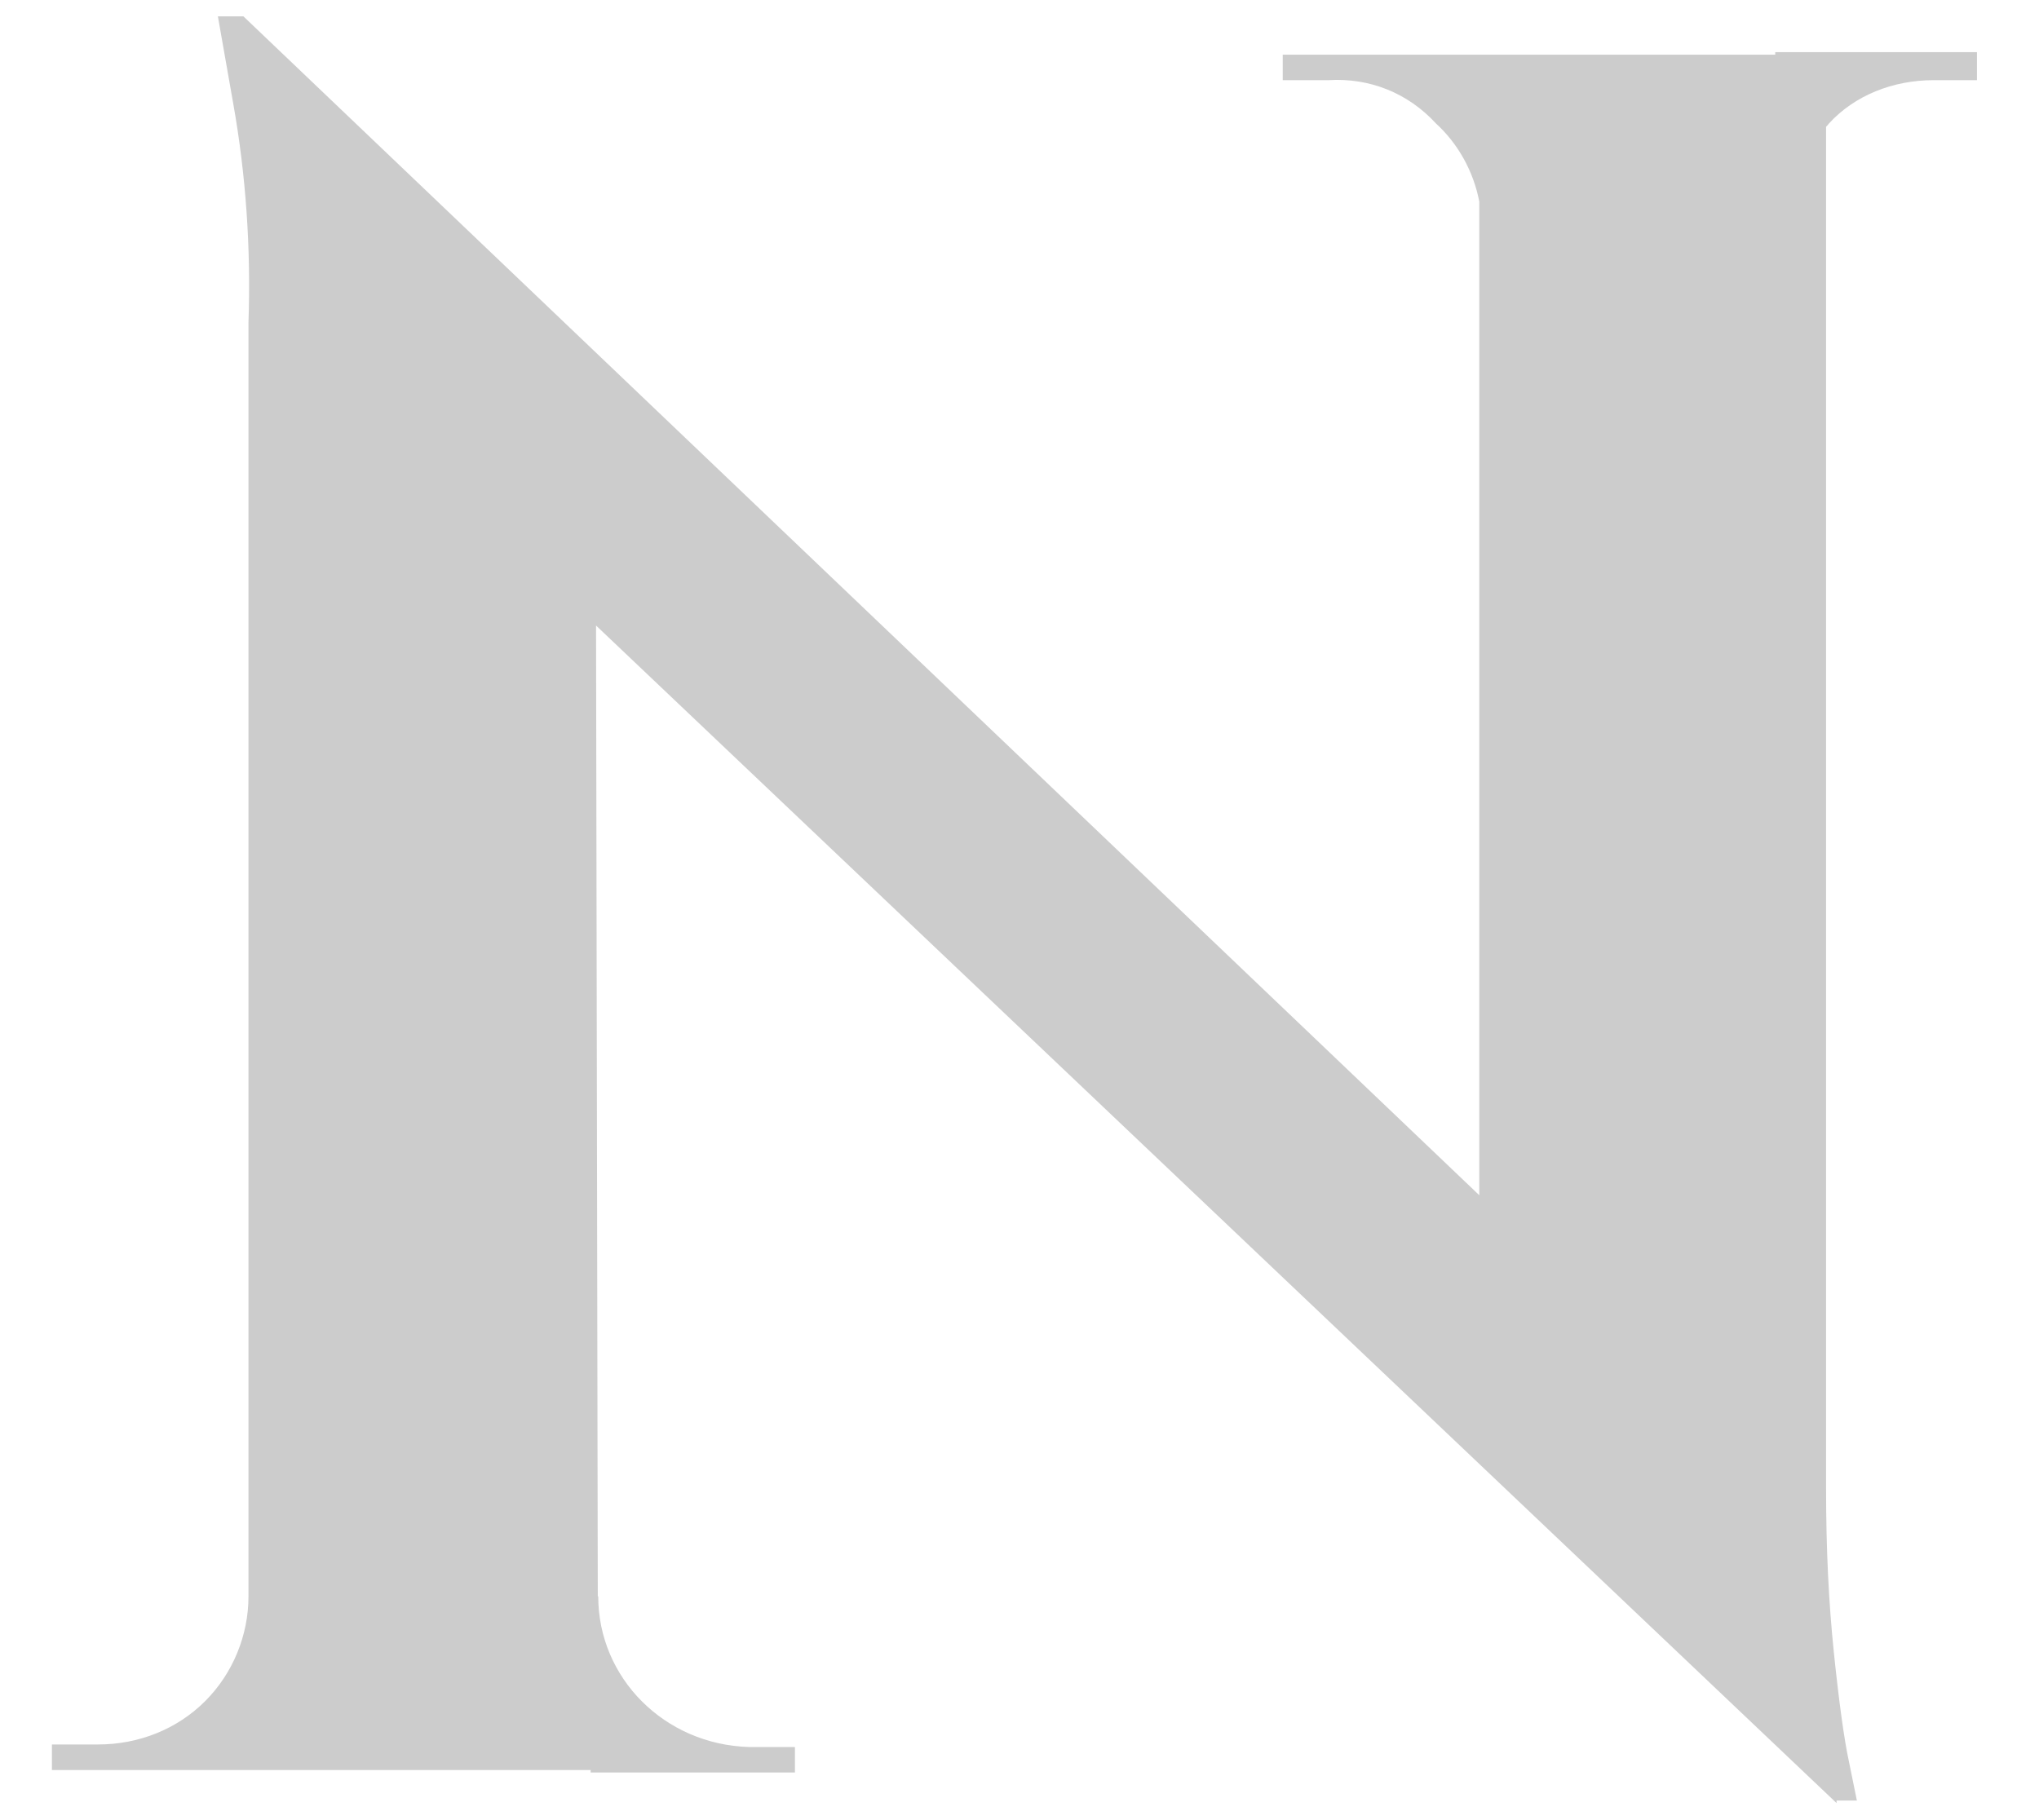 <svg width="28" height="25" viewBox="0 0 28 25" fill="none" xmlns="http://www.w3.org/2000/svg">
<path d="M24.386 0.751H17.615V1.101H18.247C18.808 1.067 19.334 1.277 19.719 1.696C20.019 1.97 20.234 2.35 20.314 2.77V16.417L3.343 0.225H2.992L3.202 1.418C3.377 2.4 3.447 3.415 3.412 4.432V21.929C3.412 22.455 3.202 22.981 2.817 23.366C2.432 23.751 1.906 23.961 1.345 23.961H0.713V24.312H8.111V24.346H10.916V23.996H10.284C9.126 23.961 8.215 23.05 8.215 21.926H8.209L8.185 8.592L25.22 24.766V24.731H25.499L25.392 24.206C25.323 23.889 25.252 23.363 25.183 22.697C25.114 22.03 25.076 21.294 25.076 20.452V1.742C25.09 1.728 25.103 1.712 25.116 1.696C25.467 1.311 25.993 1.101 26.553 1.101H27.148V0.716H24.378V0.751H24.386Z" fill="#CCCCCC"/>
</svg>
